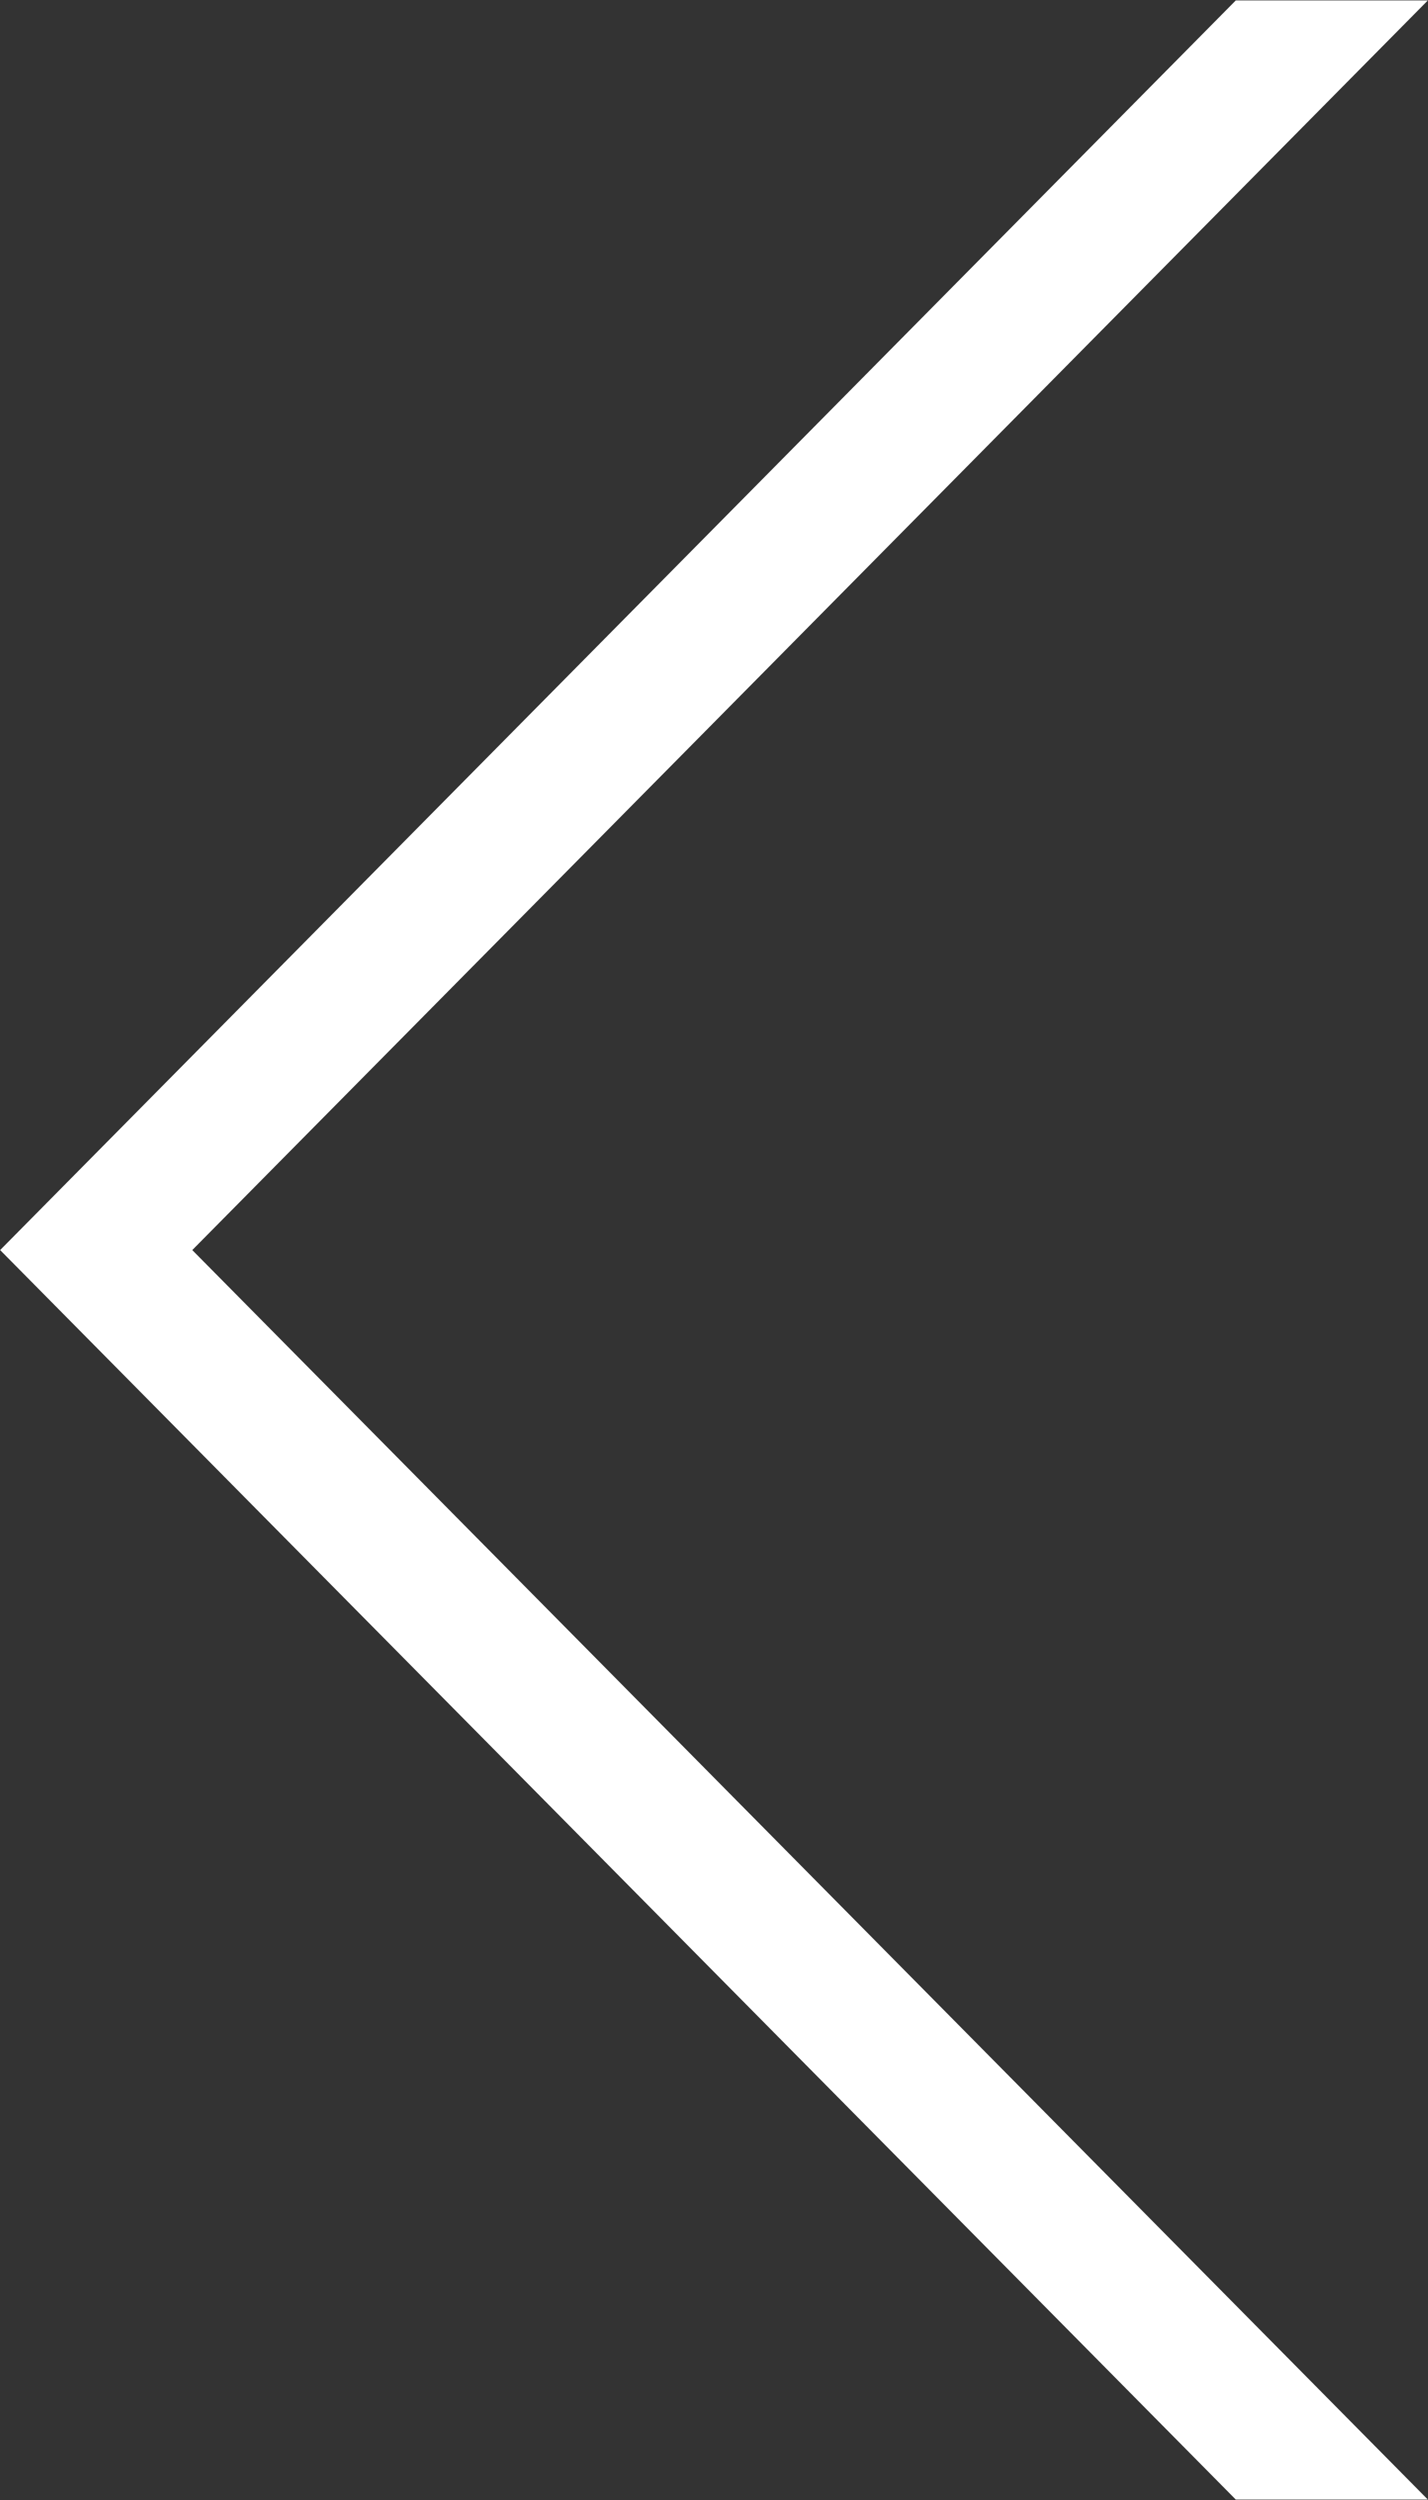 <?xml version="1.0" encoding="UTF-8"?>
<svg viewBox="0 0 20 35" xmlns="http://www.w3.org/2000/svg">
    <rect x="0" y="0" width="20" height="35" fill="#333333" stroke="none"/>
    <path d="m19.998 34.994l-17.305-17.493 17.305-17.495h-2.69l-17.306 17.495 17.306 17.493h2.69z" fill="#fff" fill-rule="evenodd"/>
</svg>